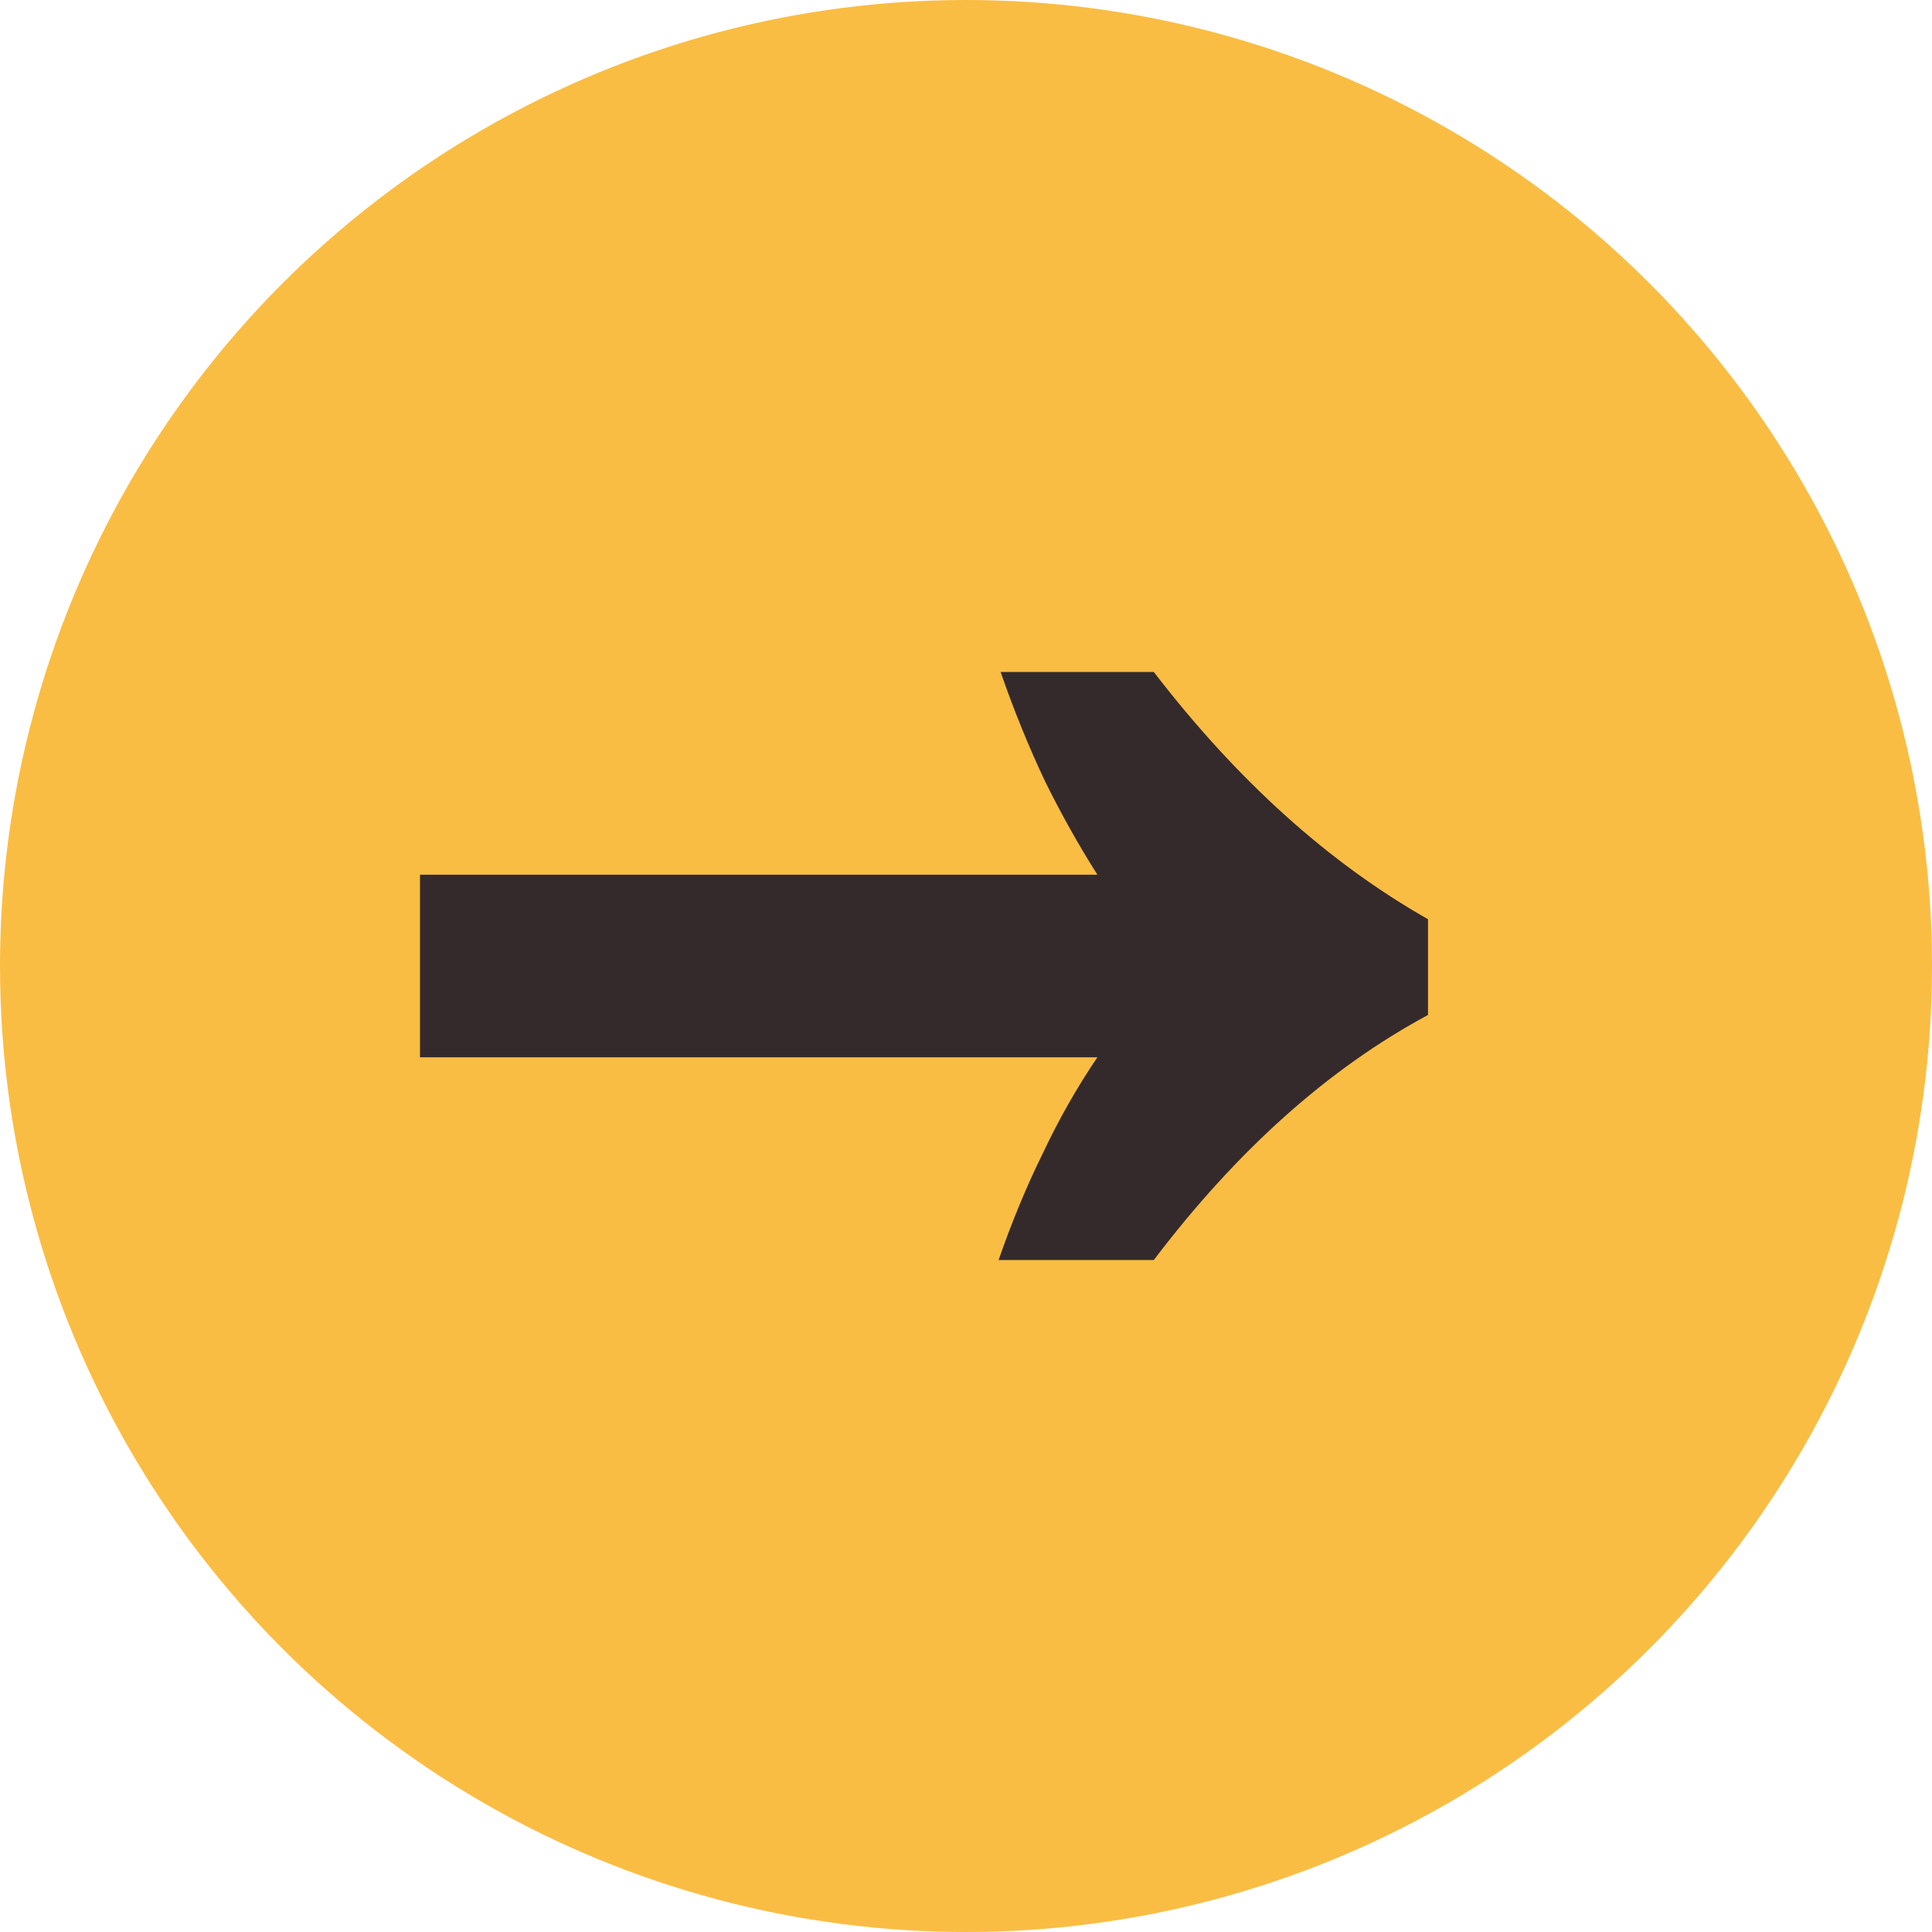 <svg width="23" height="23" viewBox="0 0 23 23" fill="none" xmlns="http://www.w3.org/2000/svg">
<circle cx="11.5" cy="11.5" r="11.5" fill="#FABD43"/>
<path d="M11.888 15C12.048 14.54 12.224 14.116 12.416 13.727C12.608 13.321 12.824 12.941 13.064 12.587H5V10.413H13.064C12.84 10.059 12.632 9.688 12.44 9.299C12.248 8.893 12.072 8.46 11.912 8H13.736C14.728 9.29 15.816 10.271 17 10.943V12.083C15.816 12.72 14.728 13.692 13.736 15H11.888Z" fill="#342A2C"/>
</svg>
